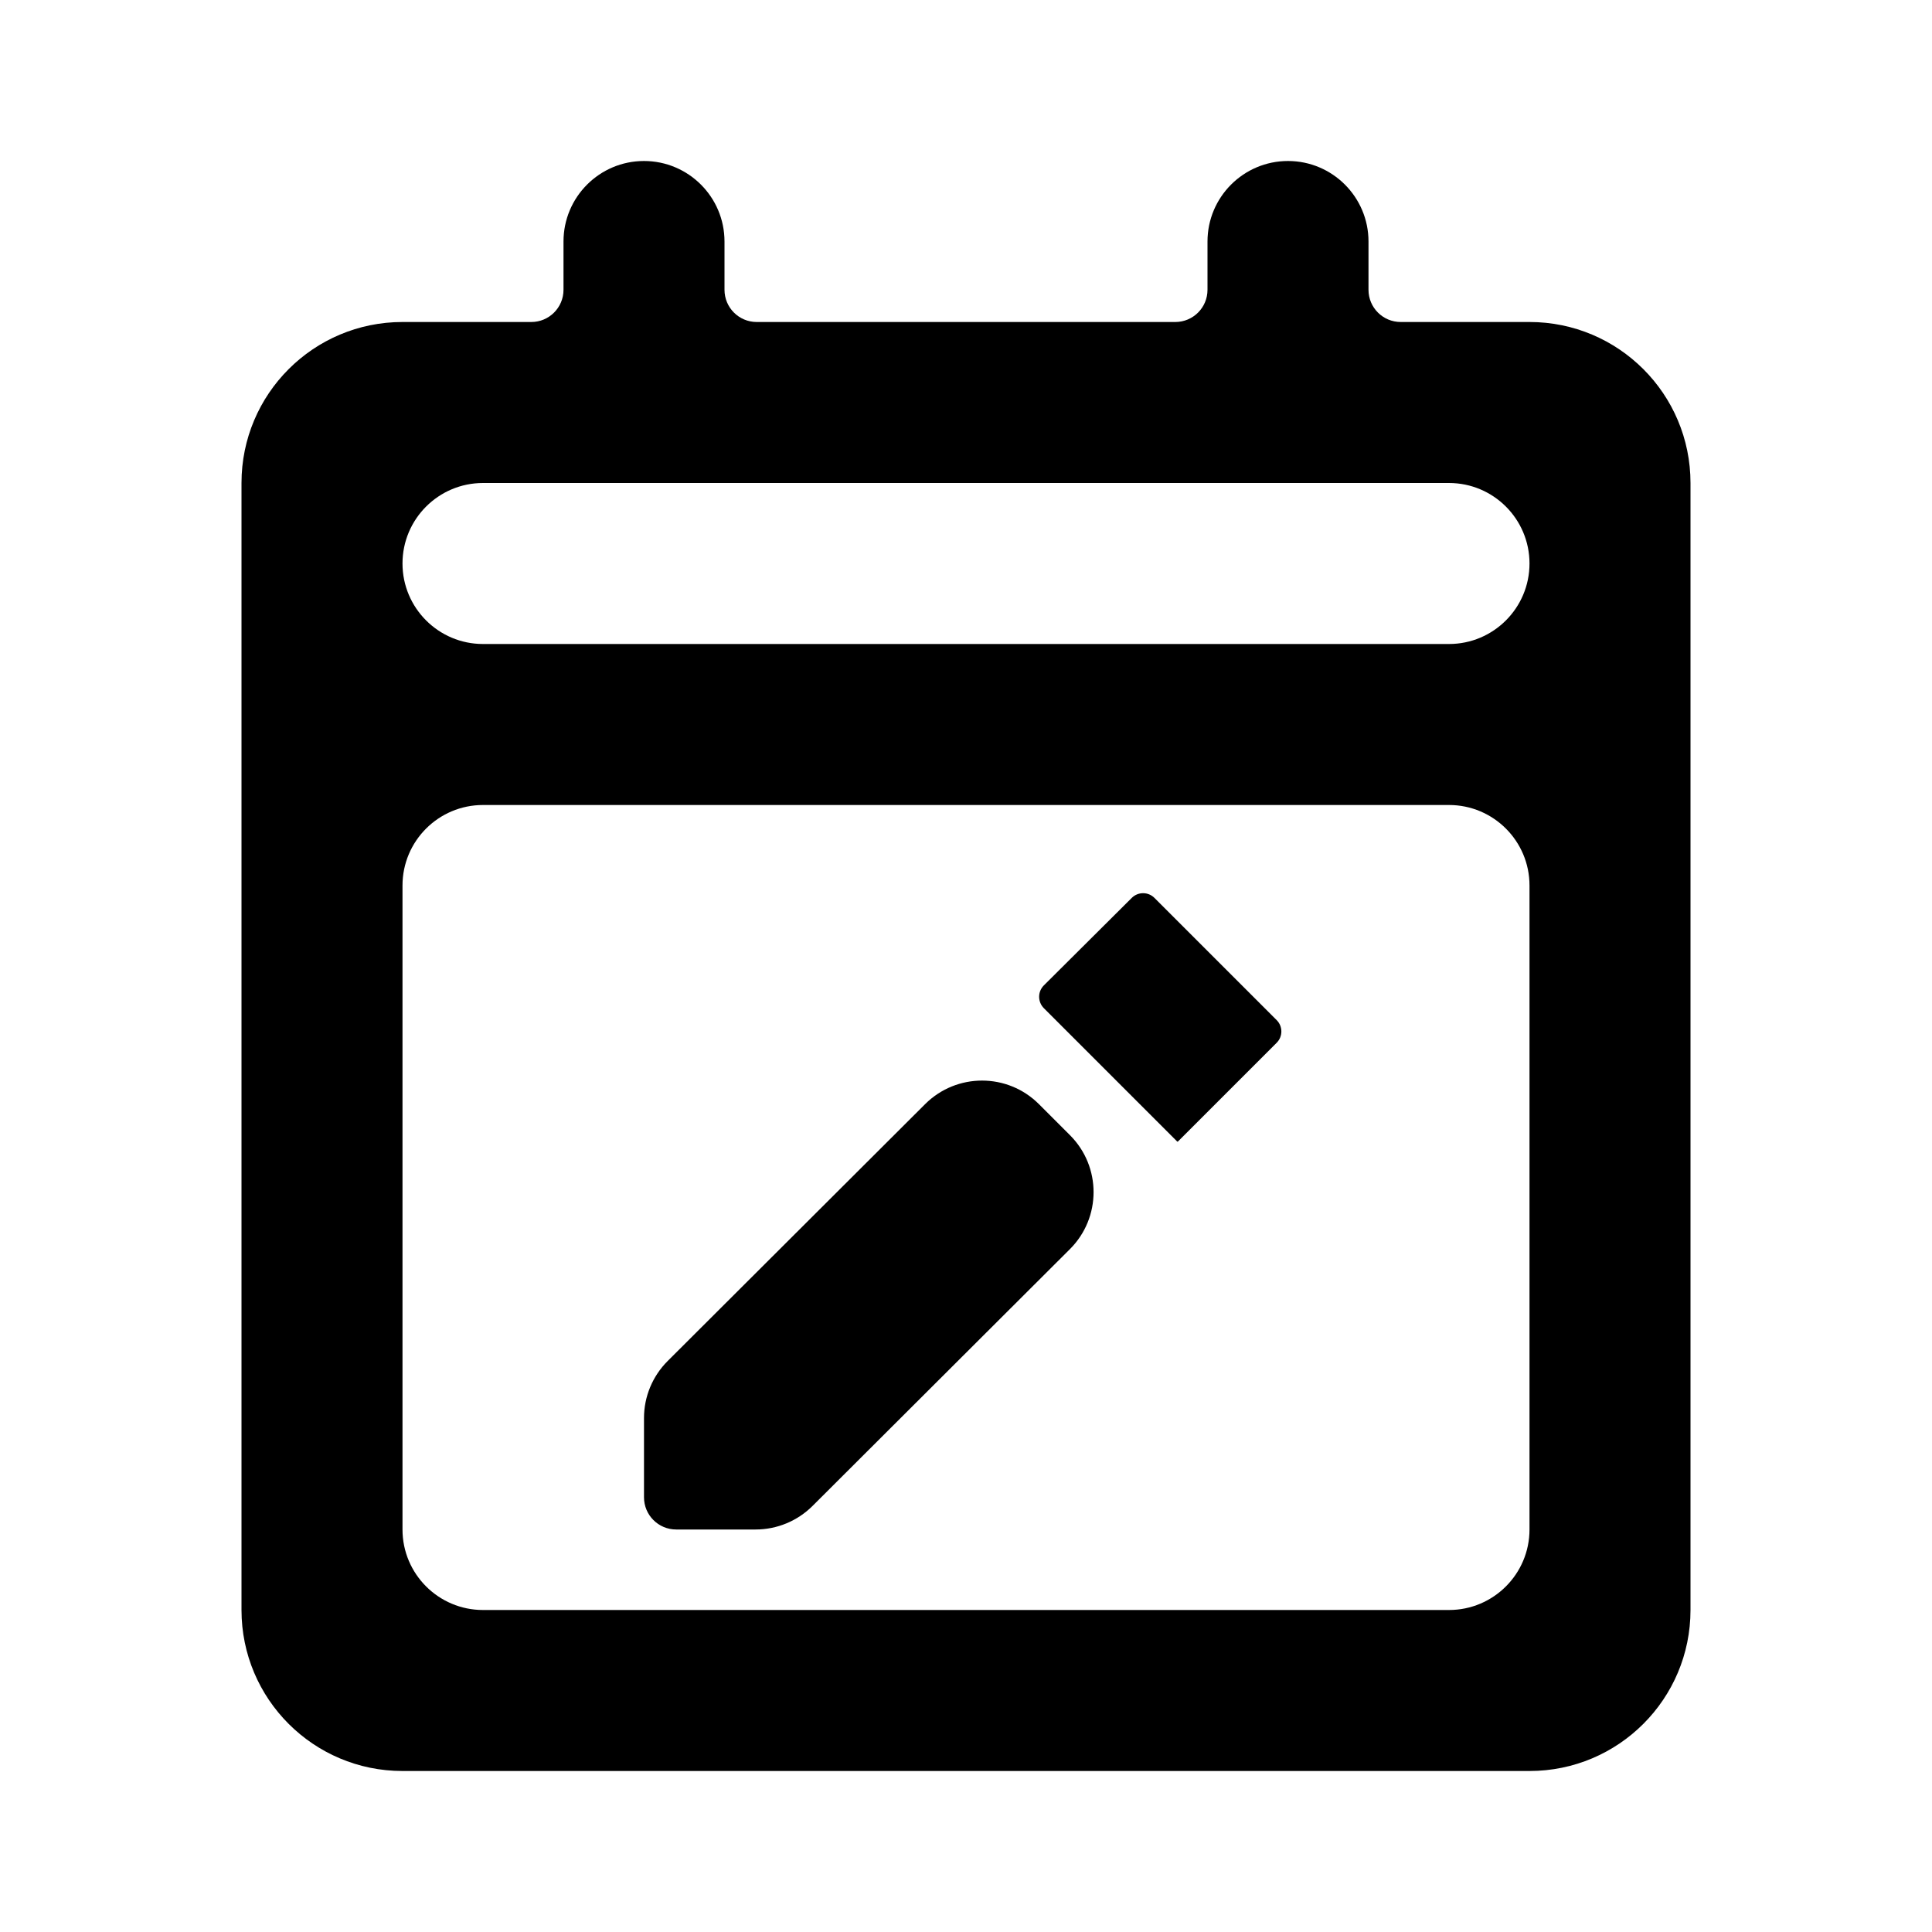 <svg width="24" height="24" viewBox="0 0 24 24" fill="none" xmlns="http://www.w3.org/2000/svg">
<path d="M19 22H5C3.895 22 3 21.105 3 20V6C3 4.895 3.895 4 5 4H6.6C6.821 4 7 3.821 7 3.6V3C7 2.448 7.448 2 8 2C8.552 2 9 2.448 9 3V3.6C9 3.821 9.179 4 9.4 4H14.6C14.821 4 15 3.821 15 3.6V3C15 2.448 15.448 2 16 2C16.552 2 17 2.448 17 3V3.6C17 3.821 17.179 4 17.4 4H19C20.105 4 21 4.895 21 6V20C21 21.105 20.105 22 19 22ZM6 10C5.448 10 5 10.448 5 11V19C5 19.552 5.448 20 6 20H18C18.552 20 19 19.552 19 19V11C19 10.448 18.552 10 18 10H6ZM6 6C5.448 6 5 6.448 5 7C5 7.552 5.448 8 6 8H18C18.552 8 19 7.552 19 7C19 6.448 18.552 6 18 6H6ZM10.093 18.708C9.905 18.895 9.651 19 9.386 19H8.4C8.179 19 8 18.821 8 18.6V17.615C8 17.349 8.106 17.095 8.294 16.907L11.493 13.715C11.884 13.326 12.516 13.326 12.906 13.716L13.292 14.102C13.683 14.493 13.682 15.127 13.291 15.517L10.093 18.708ZM14.627 14.182C14.626 14.182 14.624 14.181 14.624 14.181L12.967 12.524C12.889 12.445 12.889 12.319 12.967 12.241L14.059 11.154C14.137 11.076 14.263 11.076 14.341 11.154L15.859 12.672C15.937 12.75 15.937 12.876 15.859 12.954L14.632 14.181C14.631 14.182 14.629 14.183 14.627 14.182Z" fill="black"/>
</svg>
